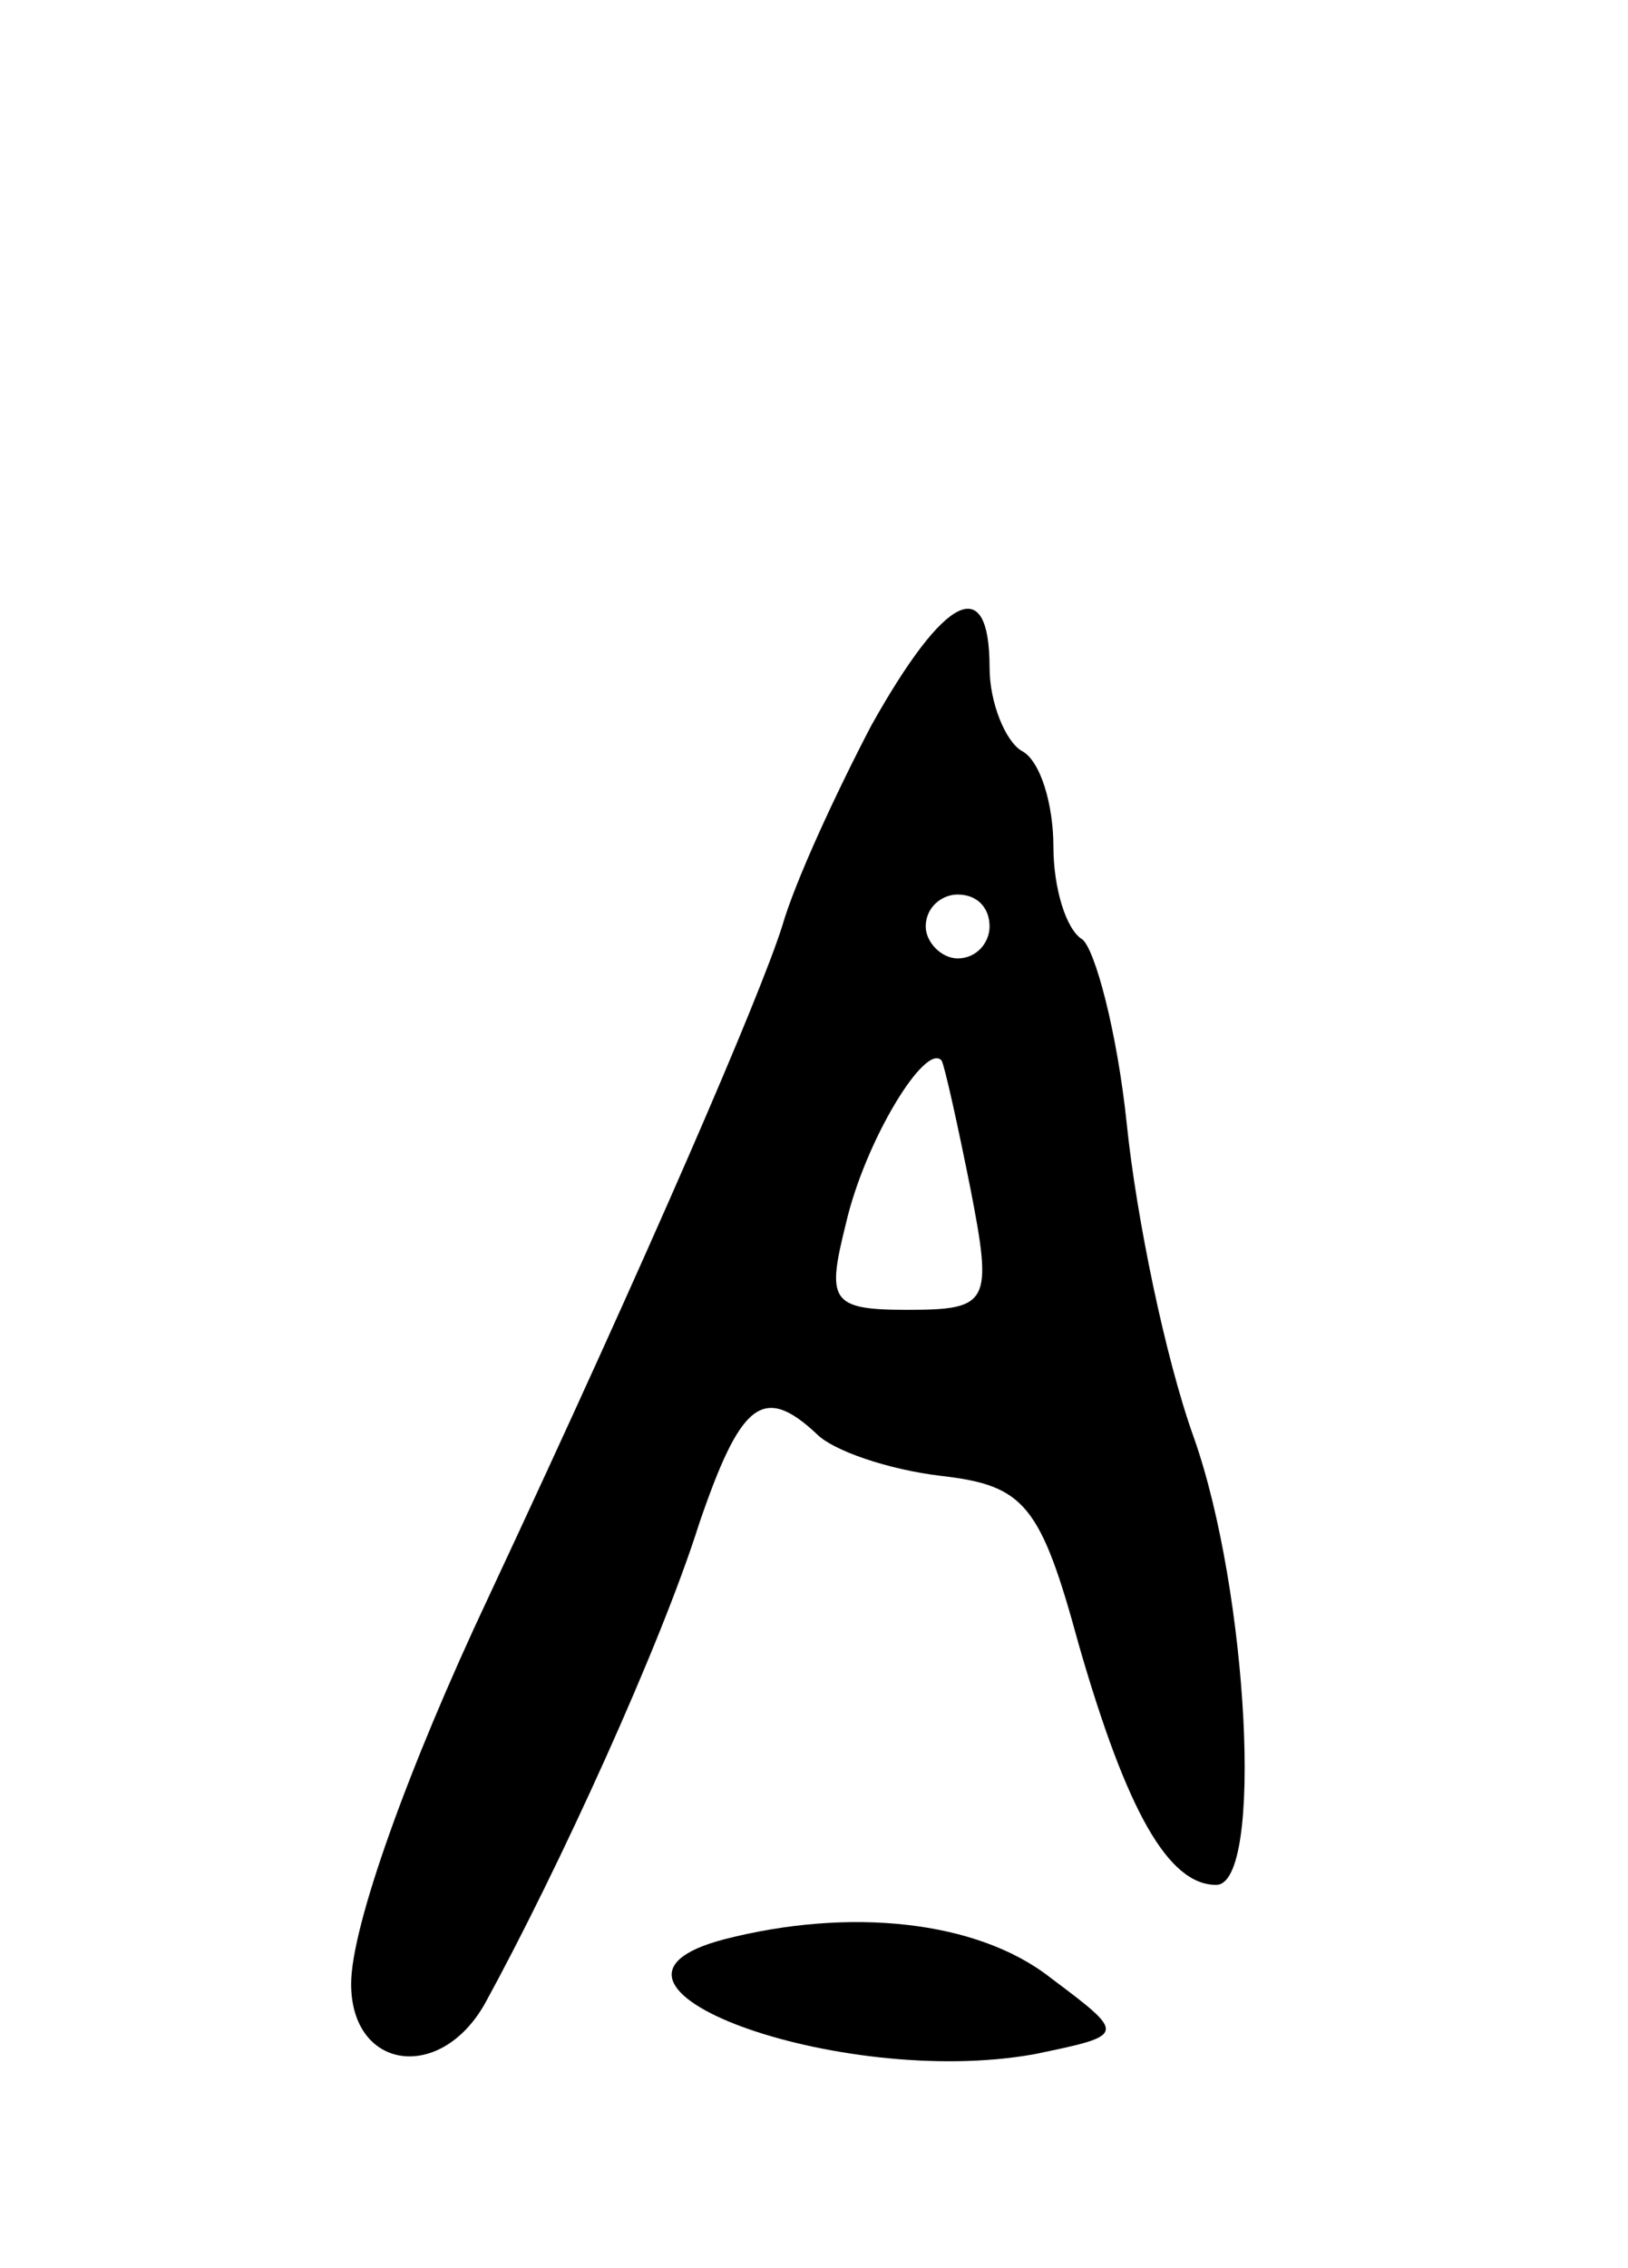 <svg version="1.0" xmlns="http://www.w3.org/2000/svg"
 width="51pt" height="71pt" viewBox="0 0 51 71"
 preserveAspectRatio="xMidYMid meet">
<g transform="translate(0,71) scale(0.1,-0.1)"
fill="#000000" stroke="none">
<path d="M273 483 c-11 -21 -24 -49 -28 -63 -7 -22 -41 -101 -92 -210 -25 -53
-43 -103 -43 -121 0 -27 28 -31 42 -6 23 42 55 112 67 150 13 38 20 44 37 28
5 -5 22 -11 39 -13 26 -3 31 -9 43 -53 15 -52 28 -75 43 -75 15 0 10 92 -7
140 -9 25 -18 69 -21 98 -3 29 -10 55 -14 58 -5 3 -9 16 -9 29 0 13 -4 27 -10
30 -5 3 -10 15 -10 26 0 30 -14 23 -37 -18z m37 -63 c0 -5 -4 -10 -10 -10 -5
0 -10 5 -10 10 0 6 5 10 10 10 6 0 10 -4 10 -10z m-6 -82 c7 -36 6 -38 -20
-38 -24 0 -25 3 -19 27 6 26 25 57 30 51 1 -2 5 -20 9 -40z"/>
<path d="M227 103 c-54 -14 36 -47 97 -36 29 6 29 6 5 24 -23 18 -63 22 -102
12z"/>
</g>
</svg>
